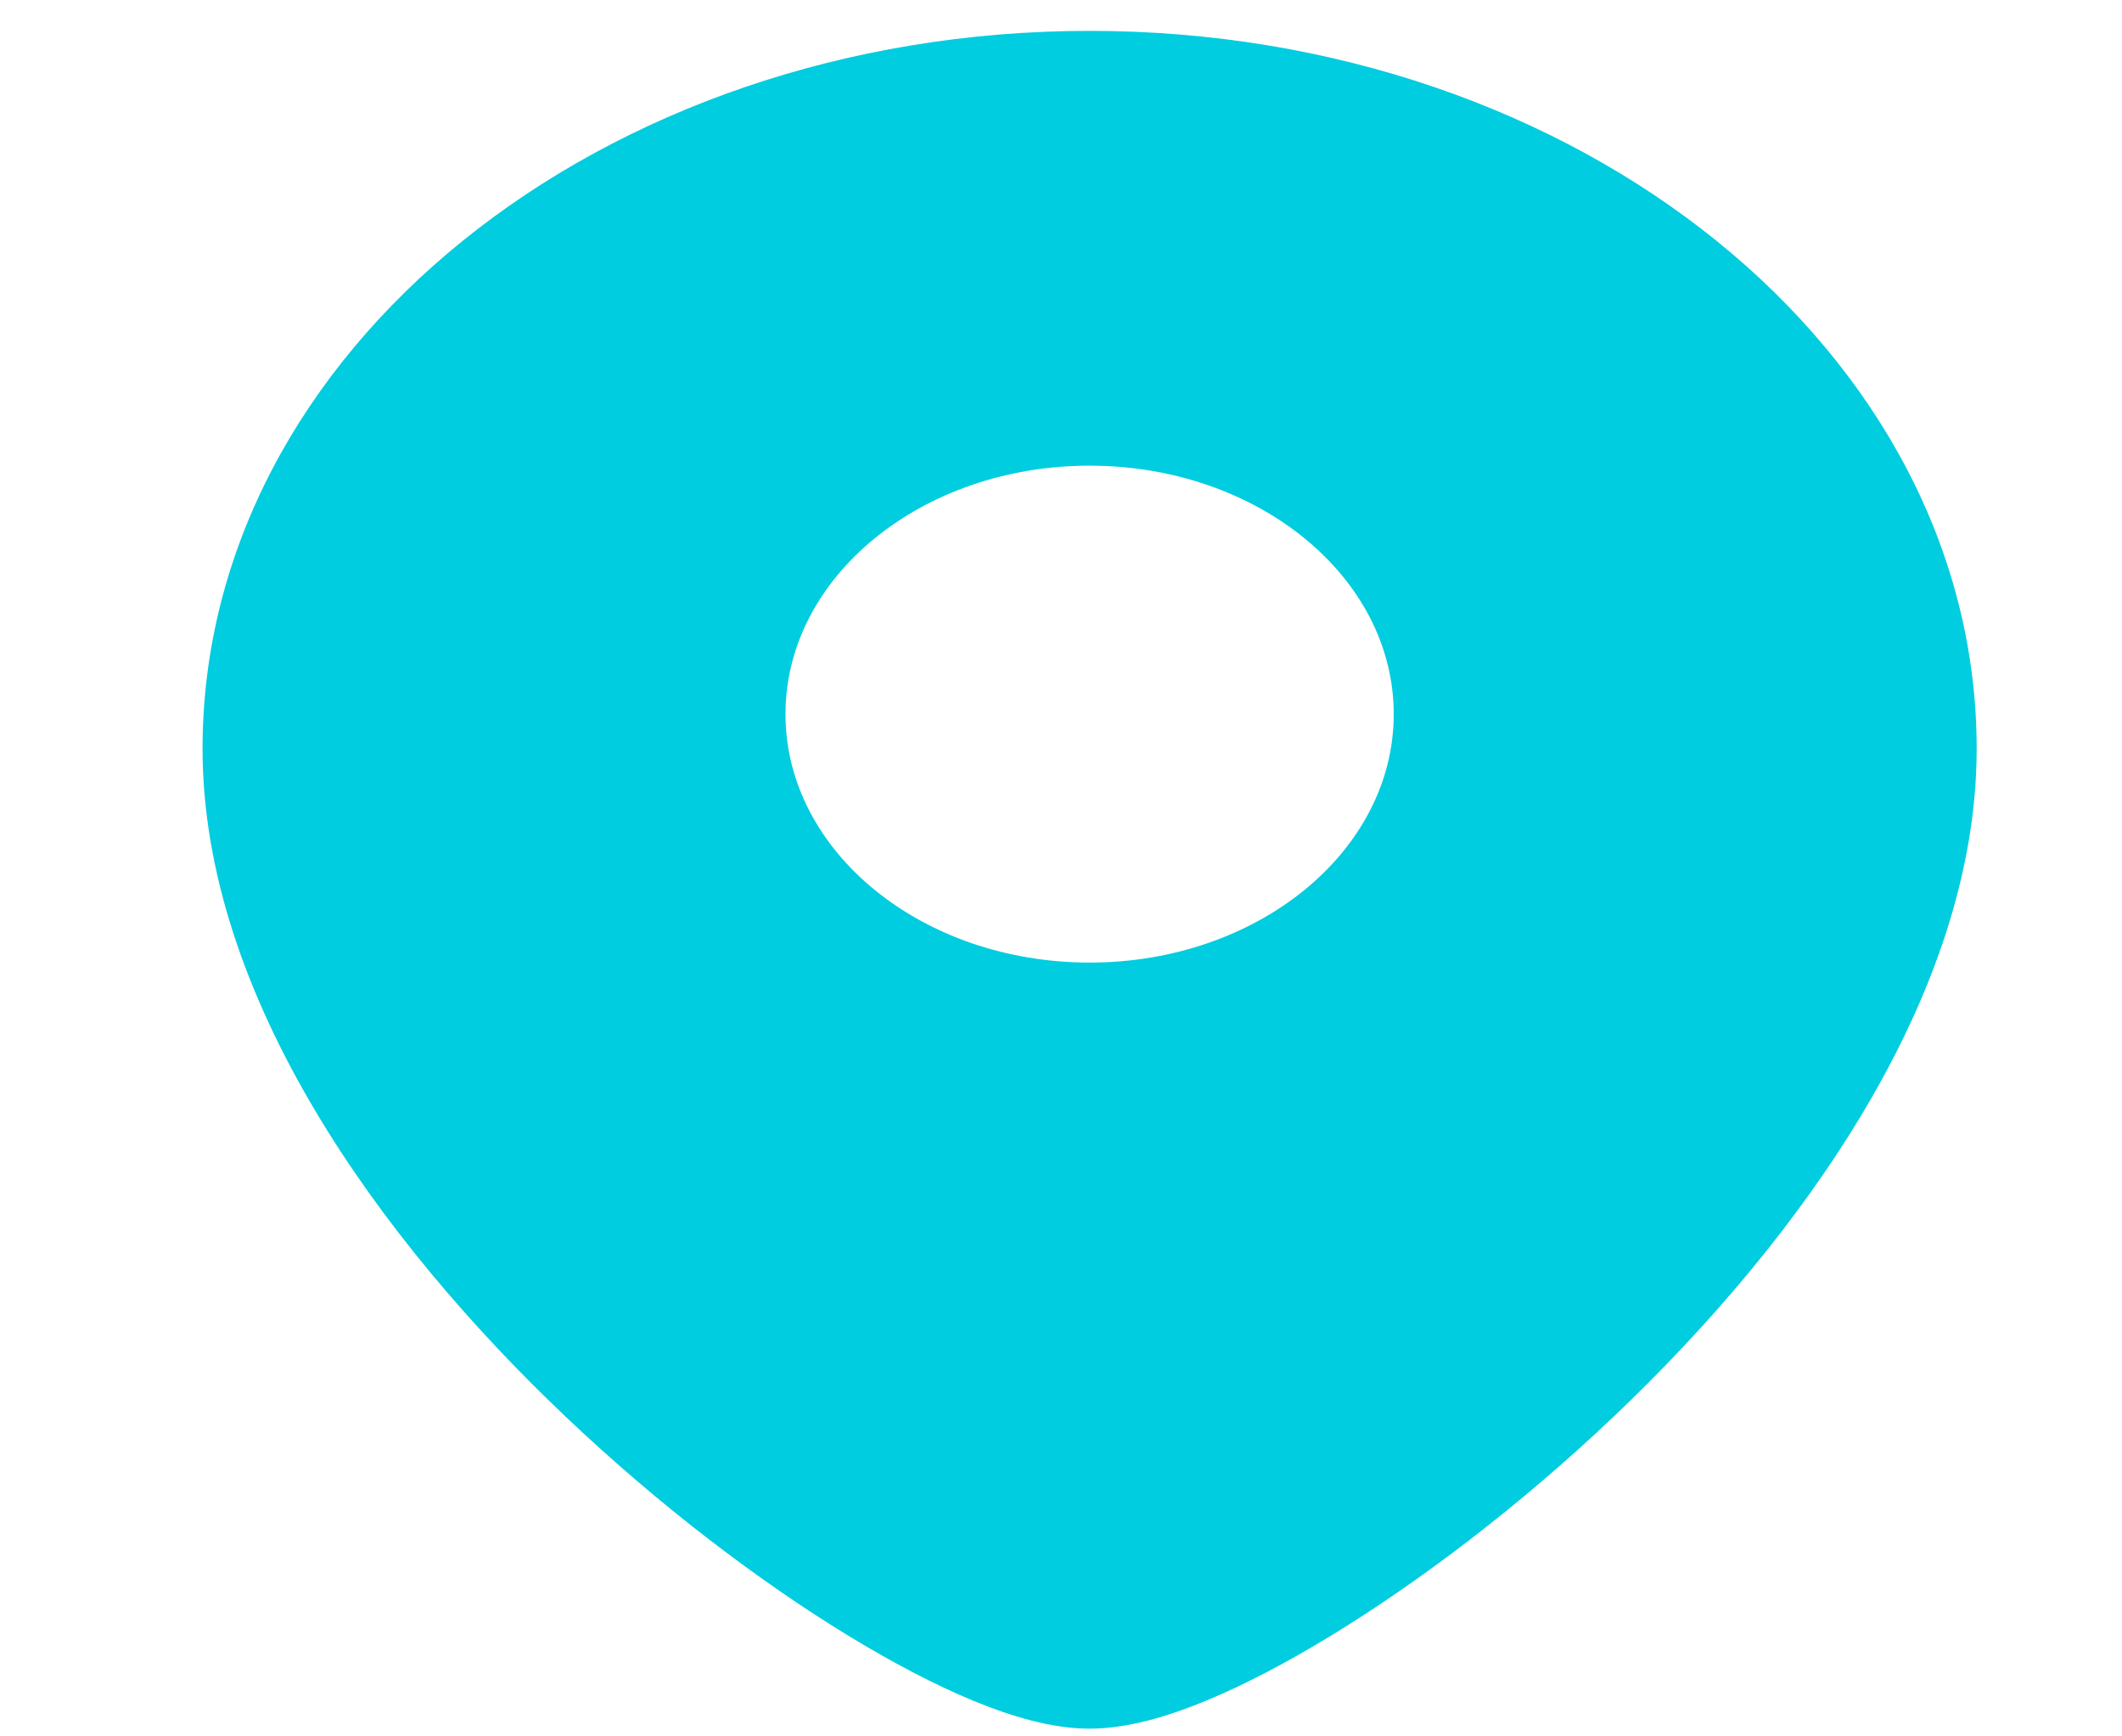 <svg width="55" height="45" viewBox="0 0 55 45" fill="none" xmlns="http://www.w3.org/2000/svg">
<path fill-rule="evenodd" clip-rule="evenodd" d="M5.25 19.402C5.25 9.112 15.563 0.8 28.242 0.8C40.92 0.8 51.233 9.112 51.233 19.402C51.233 25.801 46.665 32.117 41.823 36.715C39.372 39.041 36.772 41.005 34.478 42.402C33.333 43.099 32.232 43.675 31.238 44.084C30.307 44.467 29.243 44.8 28.242 44.8C27.24 44.8 26.176 44.467 25.245 44.084C24.251 43.675 23.151 43.099 22.006 42.402C19.712 41.005 17.111 39.041 14.661 36.715C9.818 32.117 5.25 25.801 5.25 19.402ZM28.242 24.946C23.888 24.946 20.359 22.064 20.359 18.507C20.359 14.951 23.888 12.068 28.242 12.068C32.595 12.068 36.124 14.951 36.124 18.507C36.124 22.064 32.595 24.946 28.242 24.946Z" fill="#00CDDF"/>
</svg>
